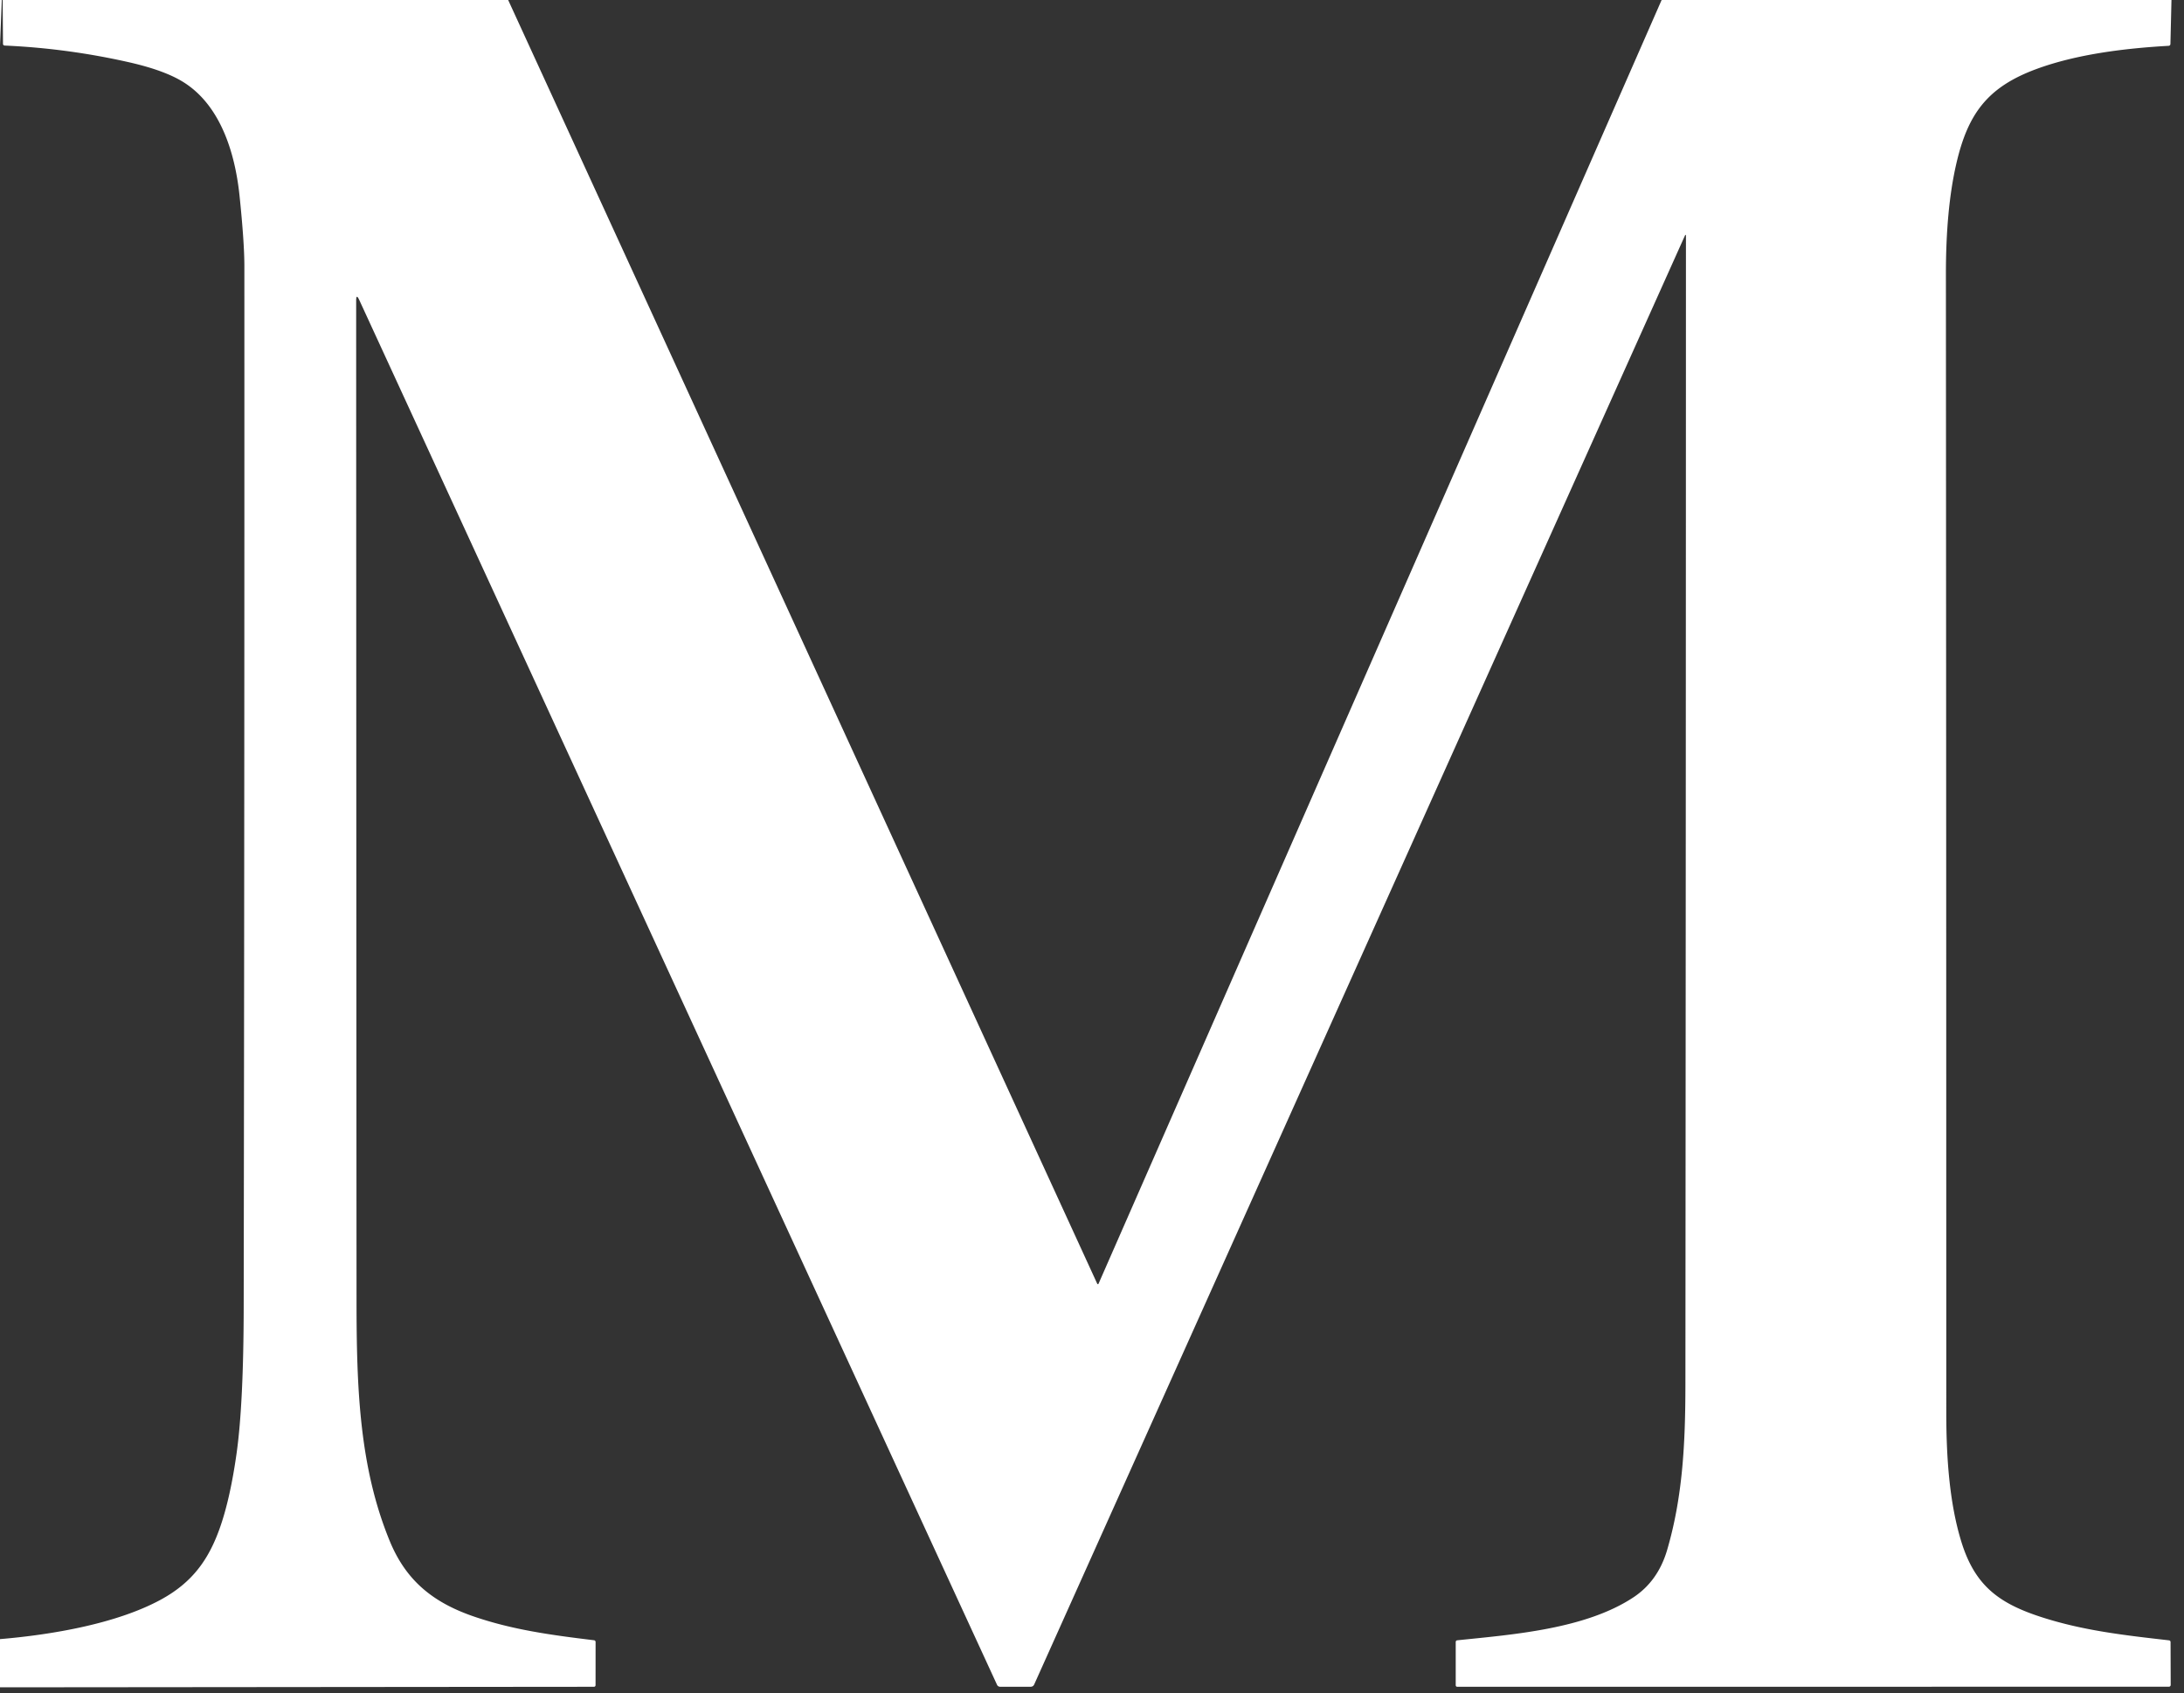 <?xml version="1.0" encoding="UTF-8" standalone="no"?>
<!DOCTYPE svg PUBLIC "-//W3C//DTD SVG 1.1//EN" "http://www.w3.org/Graphics/SVG/1.1/DTD/svg11.dtd">
<svg xmlns="http://www.w3.org/2000/svg" version="1.1" viewBox="0.00 0.00 650.00 504.00">

<rect x="0.00" y="0.00" width="650.00" height="504.00" fill="#333333" stroke="none"/>

<g fill="#ffffff">
<path d="
  M 0.00 0.00
  L 0.54 0.00
  L 0.00 13.38
  L 0.00 0.00
  Z"
/>
<path d="
  M 0.79 0.00
  L 151.24 0.00
  L 326.56 382.08
  A 0.21 0.21 0.0 0 0 326.94 382.08
  L 494.53 0.00
  L 646.27 0.00
  L 645.96 13.03
  Q 645.95 13.61 645.37 13.64
  C 632.54 14.37 618.08 16.10 605.98 20.58
  C 591.49 25.95 585.66 33.87 582.23 48.75
  Q 579.12 62.24 579.14 81.75
  Q 579.25 251.00 579.25 420.25
  C 579.25 432.99 580.06 447.13 583.81 459.10
  C 587.80 471.83 594.82 477.07 606.92 481.08
  C 619.64 485.29 632.26 486.69 645.49 488.20
  Q 646.00 488.26 646.00 488.77
  L 646.04 501.48
  A 0.53 0.53 0.0 0 1 645.51 502.01
  L 433.76 502.03
  Q 433.25 502.03 433.25 501.51
  L 433.25 488.74
  Q 433.25 488.24 433.75 488.19
  C 450.35 486.47 471.85 484.86 486.15 475.40
  Q 493.47 470.55 496.18 461.29
  C 500.79 445.51 501.59 429.72 501.61 412.25
  Q 501.75 241.03 501.77 70.37
  Q 501.77 69.44 501.39 70.29
  L 307.81 501.31
  Q 307.49 502.02 306.72 502.02
  L 297.64 502.02
  A 1.01 1.00 77.5 0 1 296.73 501.43
  L 106.93 89.30
  Q 106.00 87.27 106.00 89.50
  Q 106.03 239.47 106.11 387.00
  C 106.12 413.03 106.91 436.59 116.02 458.71
  C 120.94 470.64 129.14 477.08 141.25 481.19
  C 152.63 485.06 163.95 486.63 176.74 488.17
  Q 177.26 488.23 177.26 488.75
  L 177.25 501.50
  Q 177.25 502.03 176.71 502.03
  L 0.00 502.19
  L 0.00 487.84
  C 15.53 486.54 34.64 483.24 47.71 476.18
  C 57.09 471.11 62.12 464.36 65.59 454.30
  Q 68.56 445.71 70.42 432.50
  Q 72.49 417.77 72.53 388.75
  Q 72.77 234.00 72.73 79.25
  Q 72.73 72.12 71.29 58.25
  C 69.93 45.19 65.41 30.65 53.78 23.96
  Q 48.14 20.70 37.95 18.43
  Q 19.81 14.37 1.39 13.56
  A 0.52 0.52 0.0 0 1 0.89 13.04
  L 0.79 0.00
  Z"
/>
</g>
</svg>

